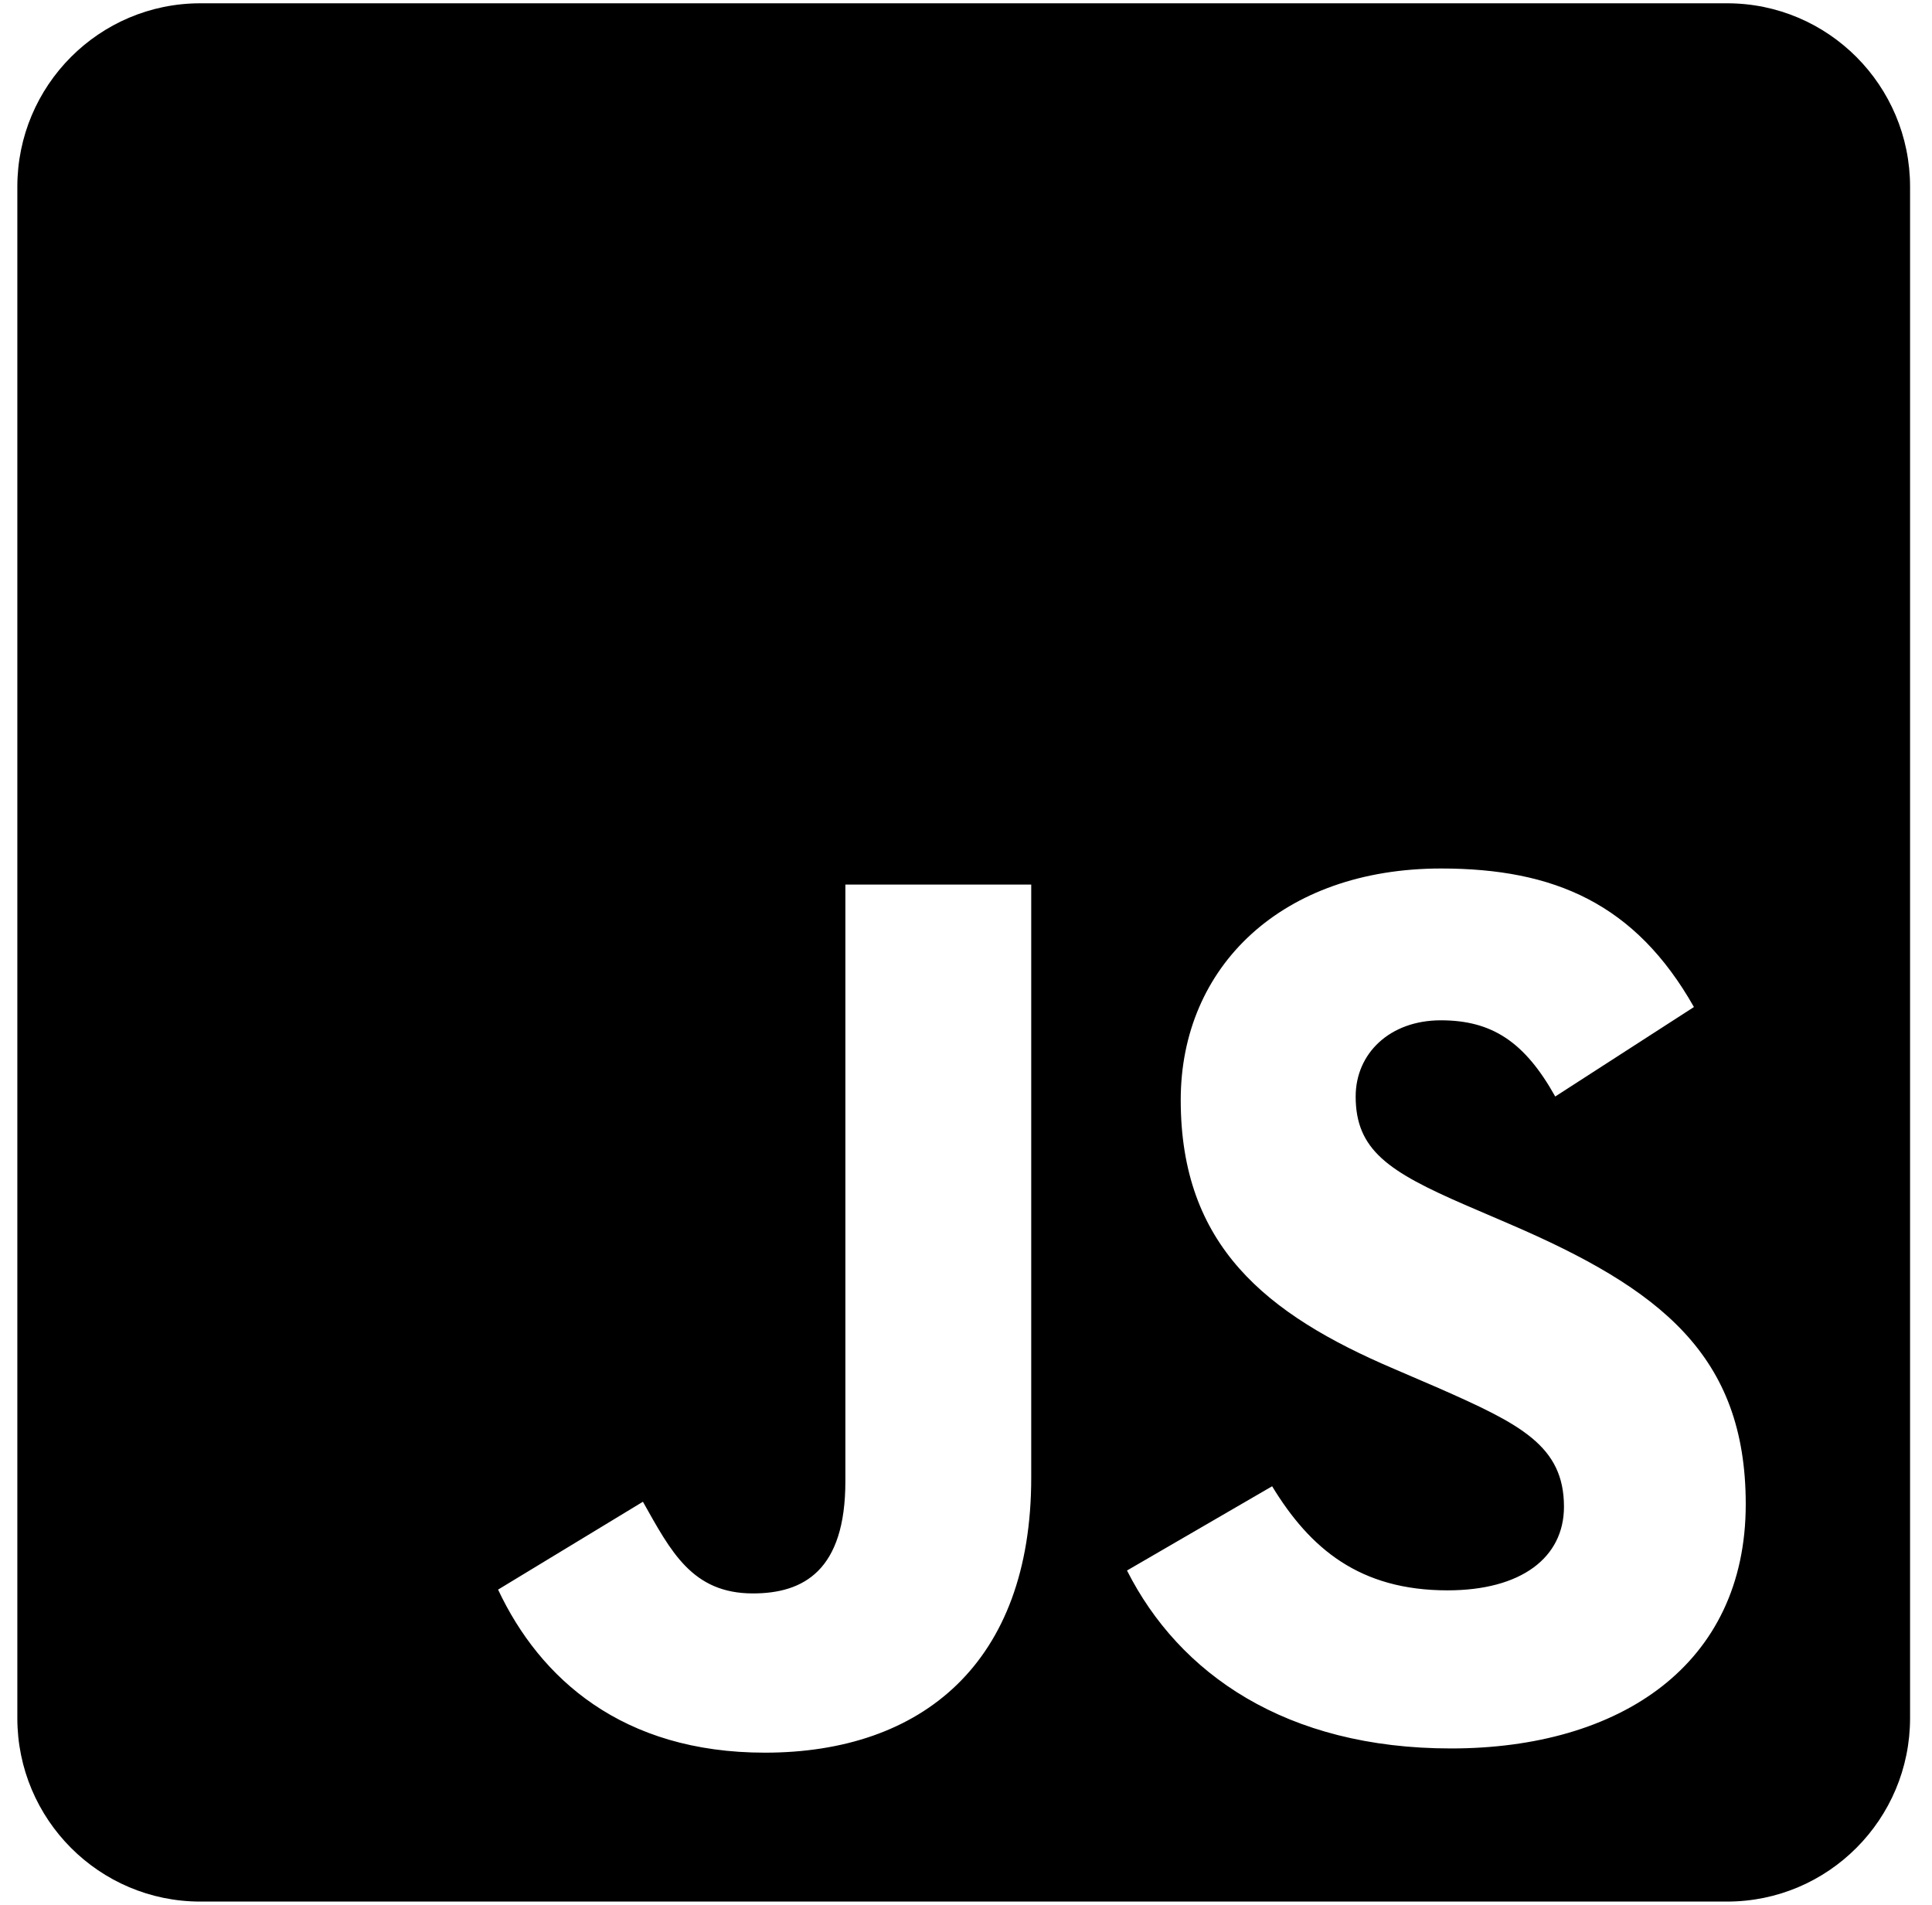 <svg width="71" height="70" viewBox="0 0 71 70" fill="none" xmlns="http://www.w3.org/2000/svg">
<path d="M53.324 64.253C47.253 64.253 43.332 61.506 41.417 57.714L46.75 54.618C48.146 56.914 49.97 58.443 53.195 58.443C55.902 58.443 57.475 57.242 57.475 55.369C57.475 53.122 55.854 52.328 52.864 51.008L51.232 50.305C46.515 48.294 43.391 45.767 43.391 40.424C43.391 35.51 47.124 31.916 52.96 31.916C57.116 31.916 60.101 33.209 62.251 37.007L57.154 40.295C56.03 38.284 54.827 37.495 52.949 37.495C51.072 37.495 49.82 38.713 49.82 40.295C49.82 42.264 51.034 43.058 53.837 44.276L55.469 44.978C61.026 47.366 64.155 49.806 64.155 55.278C64.155 61.179 59.534 64.253 53.324 64.253ZM37.897 54.307C37.897 61.099 33.896 64.408 28.109 64.408C22.878 64.408 19.845 61.694 18.304 58.416L23.627 55.187C24.654 57.011 25.434 58.556 27.67 58.556C29.532 58.556 31.067 57.714 31.067 54.436V32.506H37.897V54.307ZM0.637 6.864V63.137C0.637 66.86 3.648 69.88 7.36 69.88H63.471C67.183 69.88 70.194 66.86 70.194 63.137V6.864C70.194 3.141 67.183 0.121 63.471 0.121H7.36C3.648 0.121 0.637 3.141 0.637 6.864Z" fill="black"/>
</svg>
